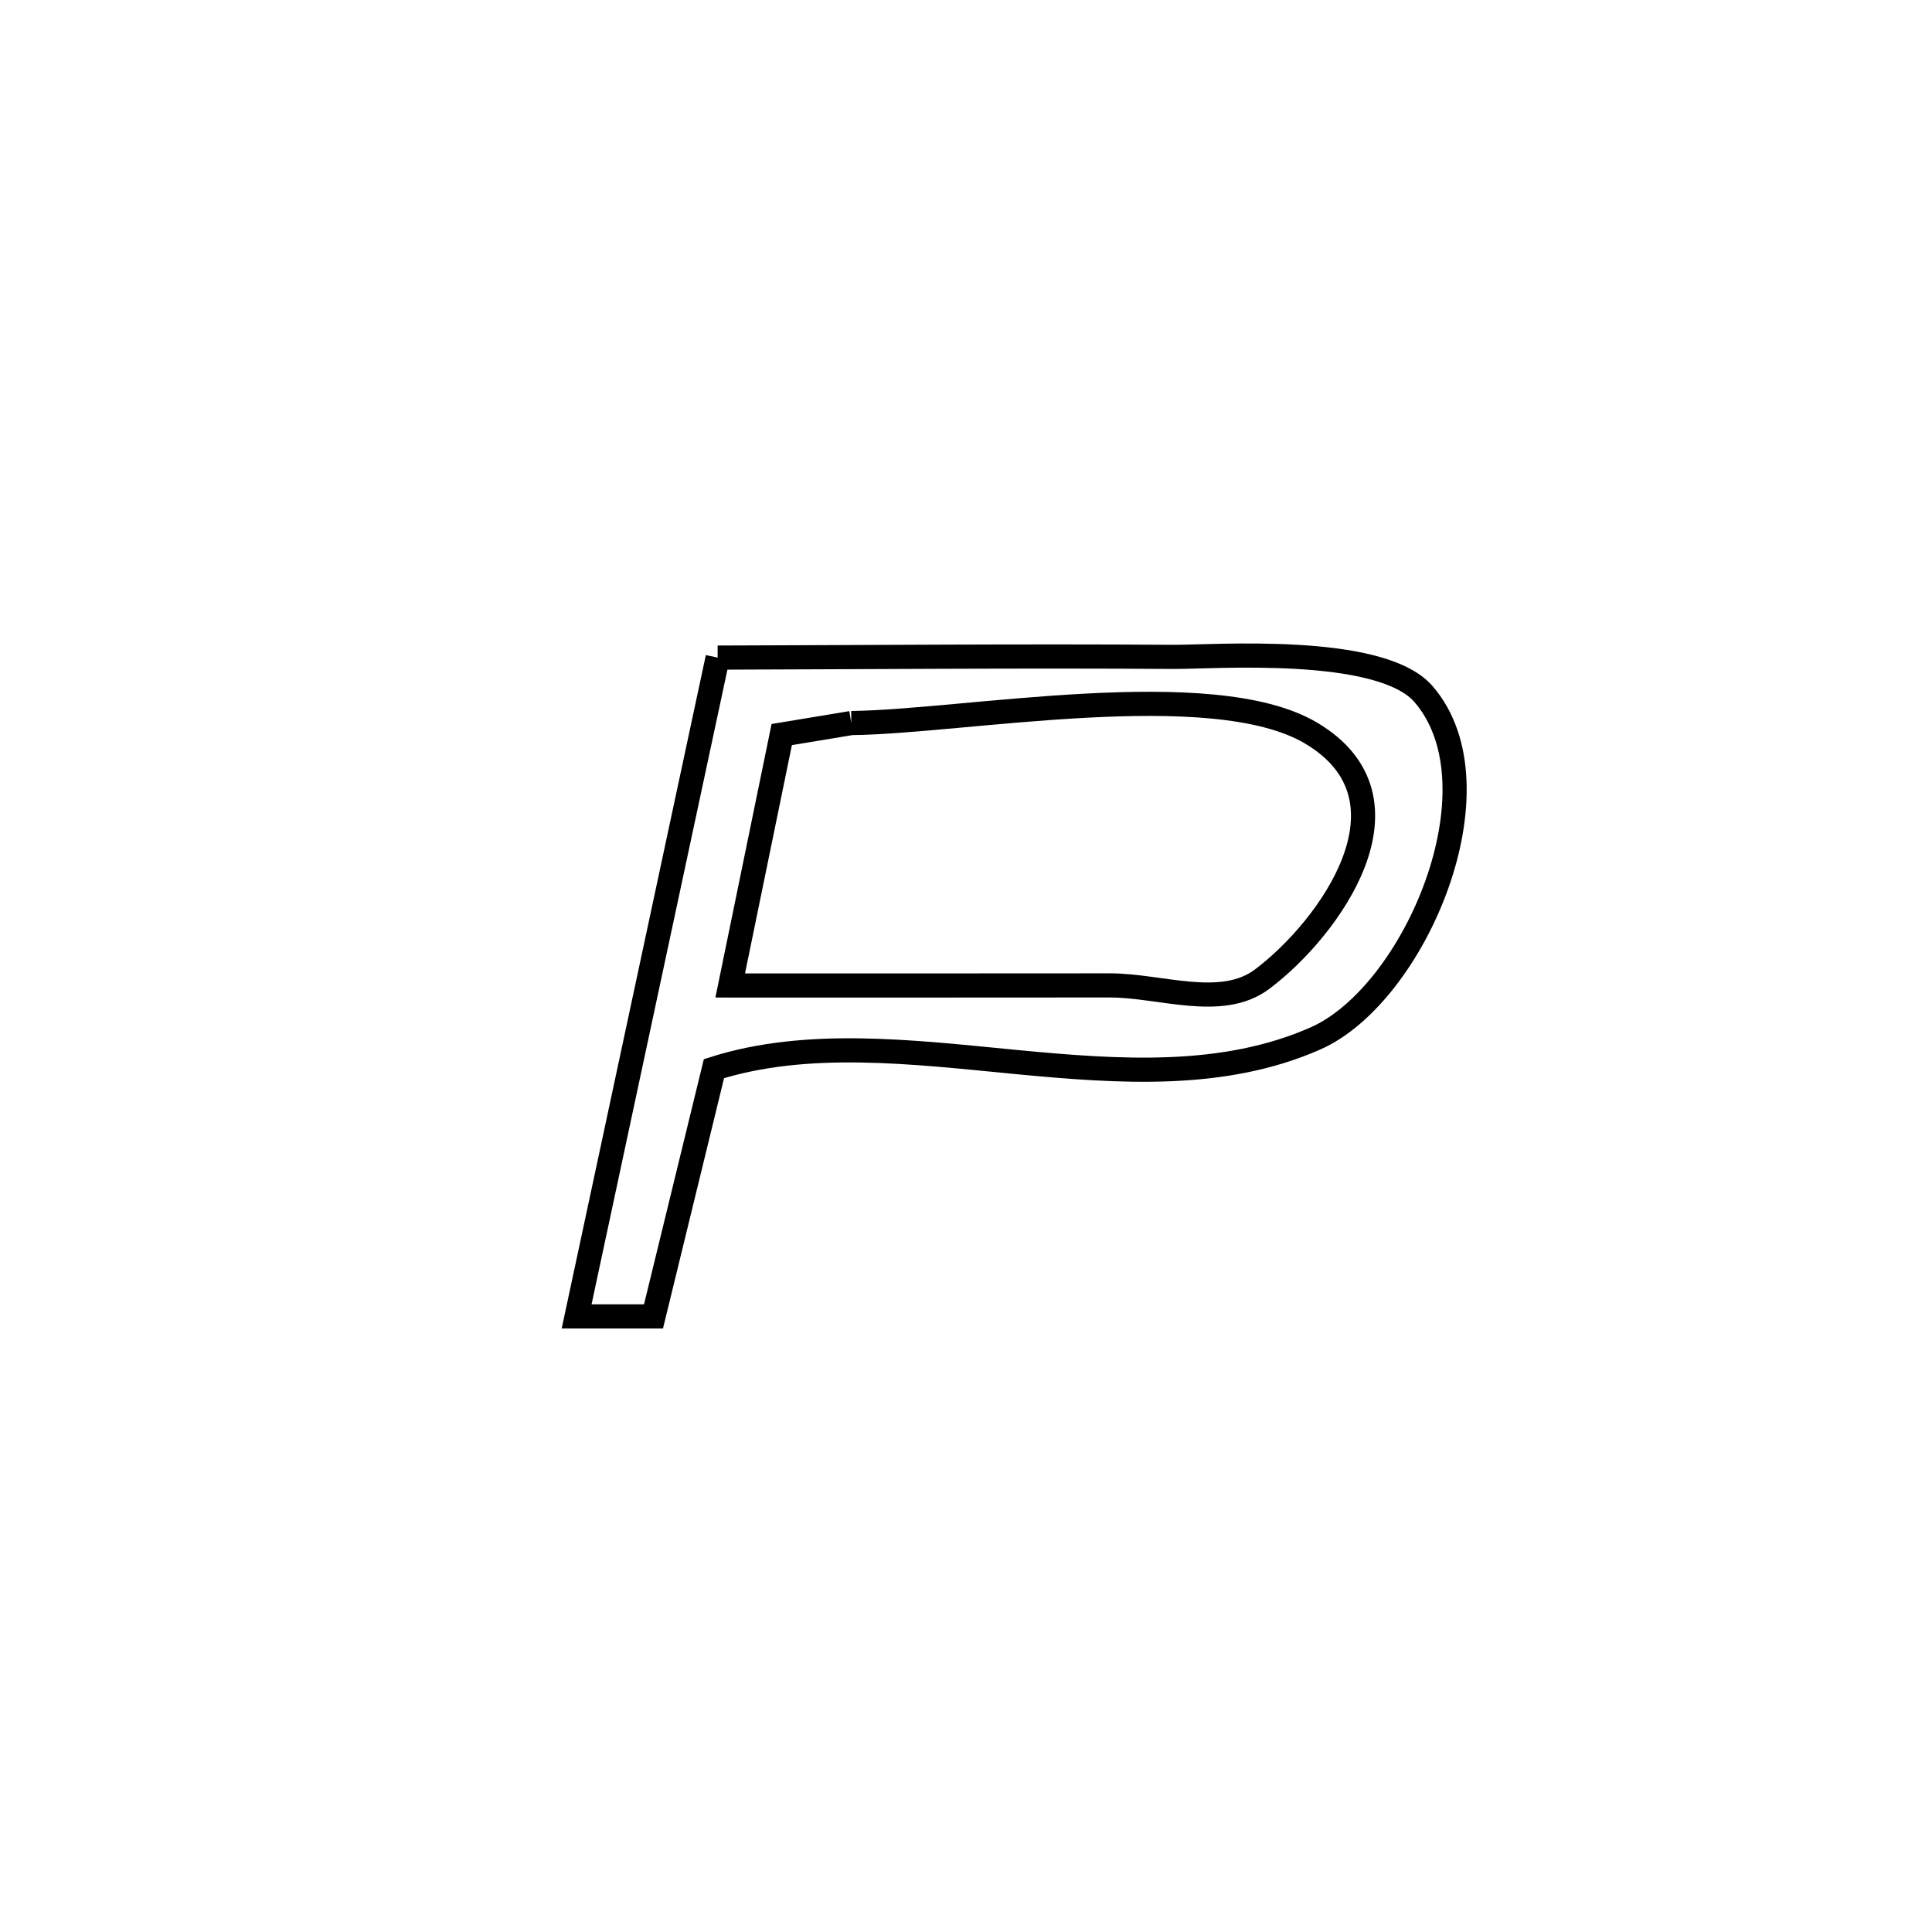 <svg xmlns="http://www.w3.org/2000/svg" viewBox="0.0 0.0 24.0 24.0" height="200px" width="200px"><path fill="none" stroke="black" stroke-width=".3" stroke-opacity="1.0"  filling="0" d="M8.915 8.169 L8.915 8.169 C10.801 8.164 12.687 8.147 14.573 8.16 C15.06 8.164 17.149 8.001 17.685 8.624 C18.678 9.778 17.575 12.354 16.343 12.899 C15.197 13.405 13.908 13.316 12.615 13.192 C11.323 13.067 10.027 12.908 8.869 13.275 L8.869 13.275 C8.619 14.301 8.368 15.327 8.118 16.353 L8.118 16.353 C7.8 16.353 7.481 16.353 7.163 16.353 L7.163 16.353 C7.455 14.989 7.747 13.625 8.039 12.261 C8.331 10.897 8.623 9.533 8.915 8.169 L8.915 8.169"></path>
<path fill="none" stroke="black" stroke-width=".3" stroke-opacity="1.0"  filling="0" d="M10.575 8.982 L10.575 8.982 C11.963 8.968 15.054 8.38 16.282 9.104 C17.68 9.927 16.513 11.538 15.678 12.164 C15.172 12.543 14.416 12.24 13.784 12.241 C12.213 12.243 10.642 12.242 9.071 12.242 L9.071 12.242 C9.285 11.203 9.498 10.164 9.711 9.125 L9.711 9.125 C9.999 9.077 10.287 9.03 10.575 8.982 L10.575 8.982"></path></svg>